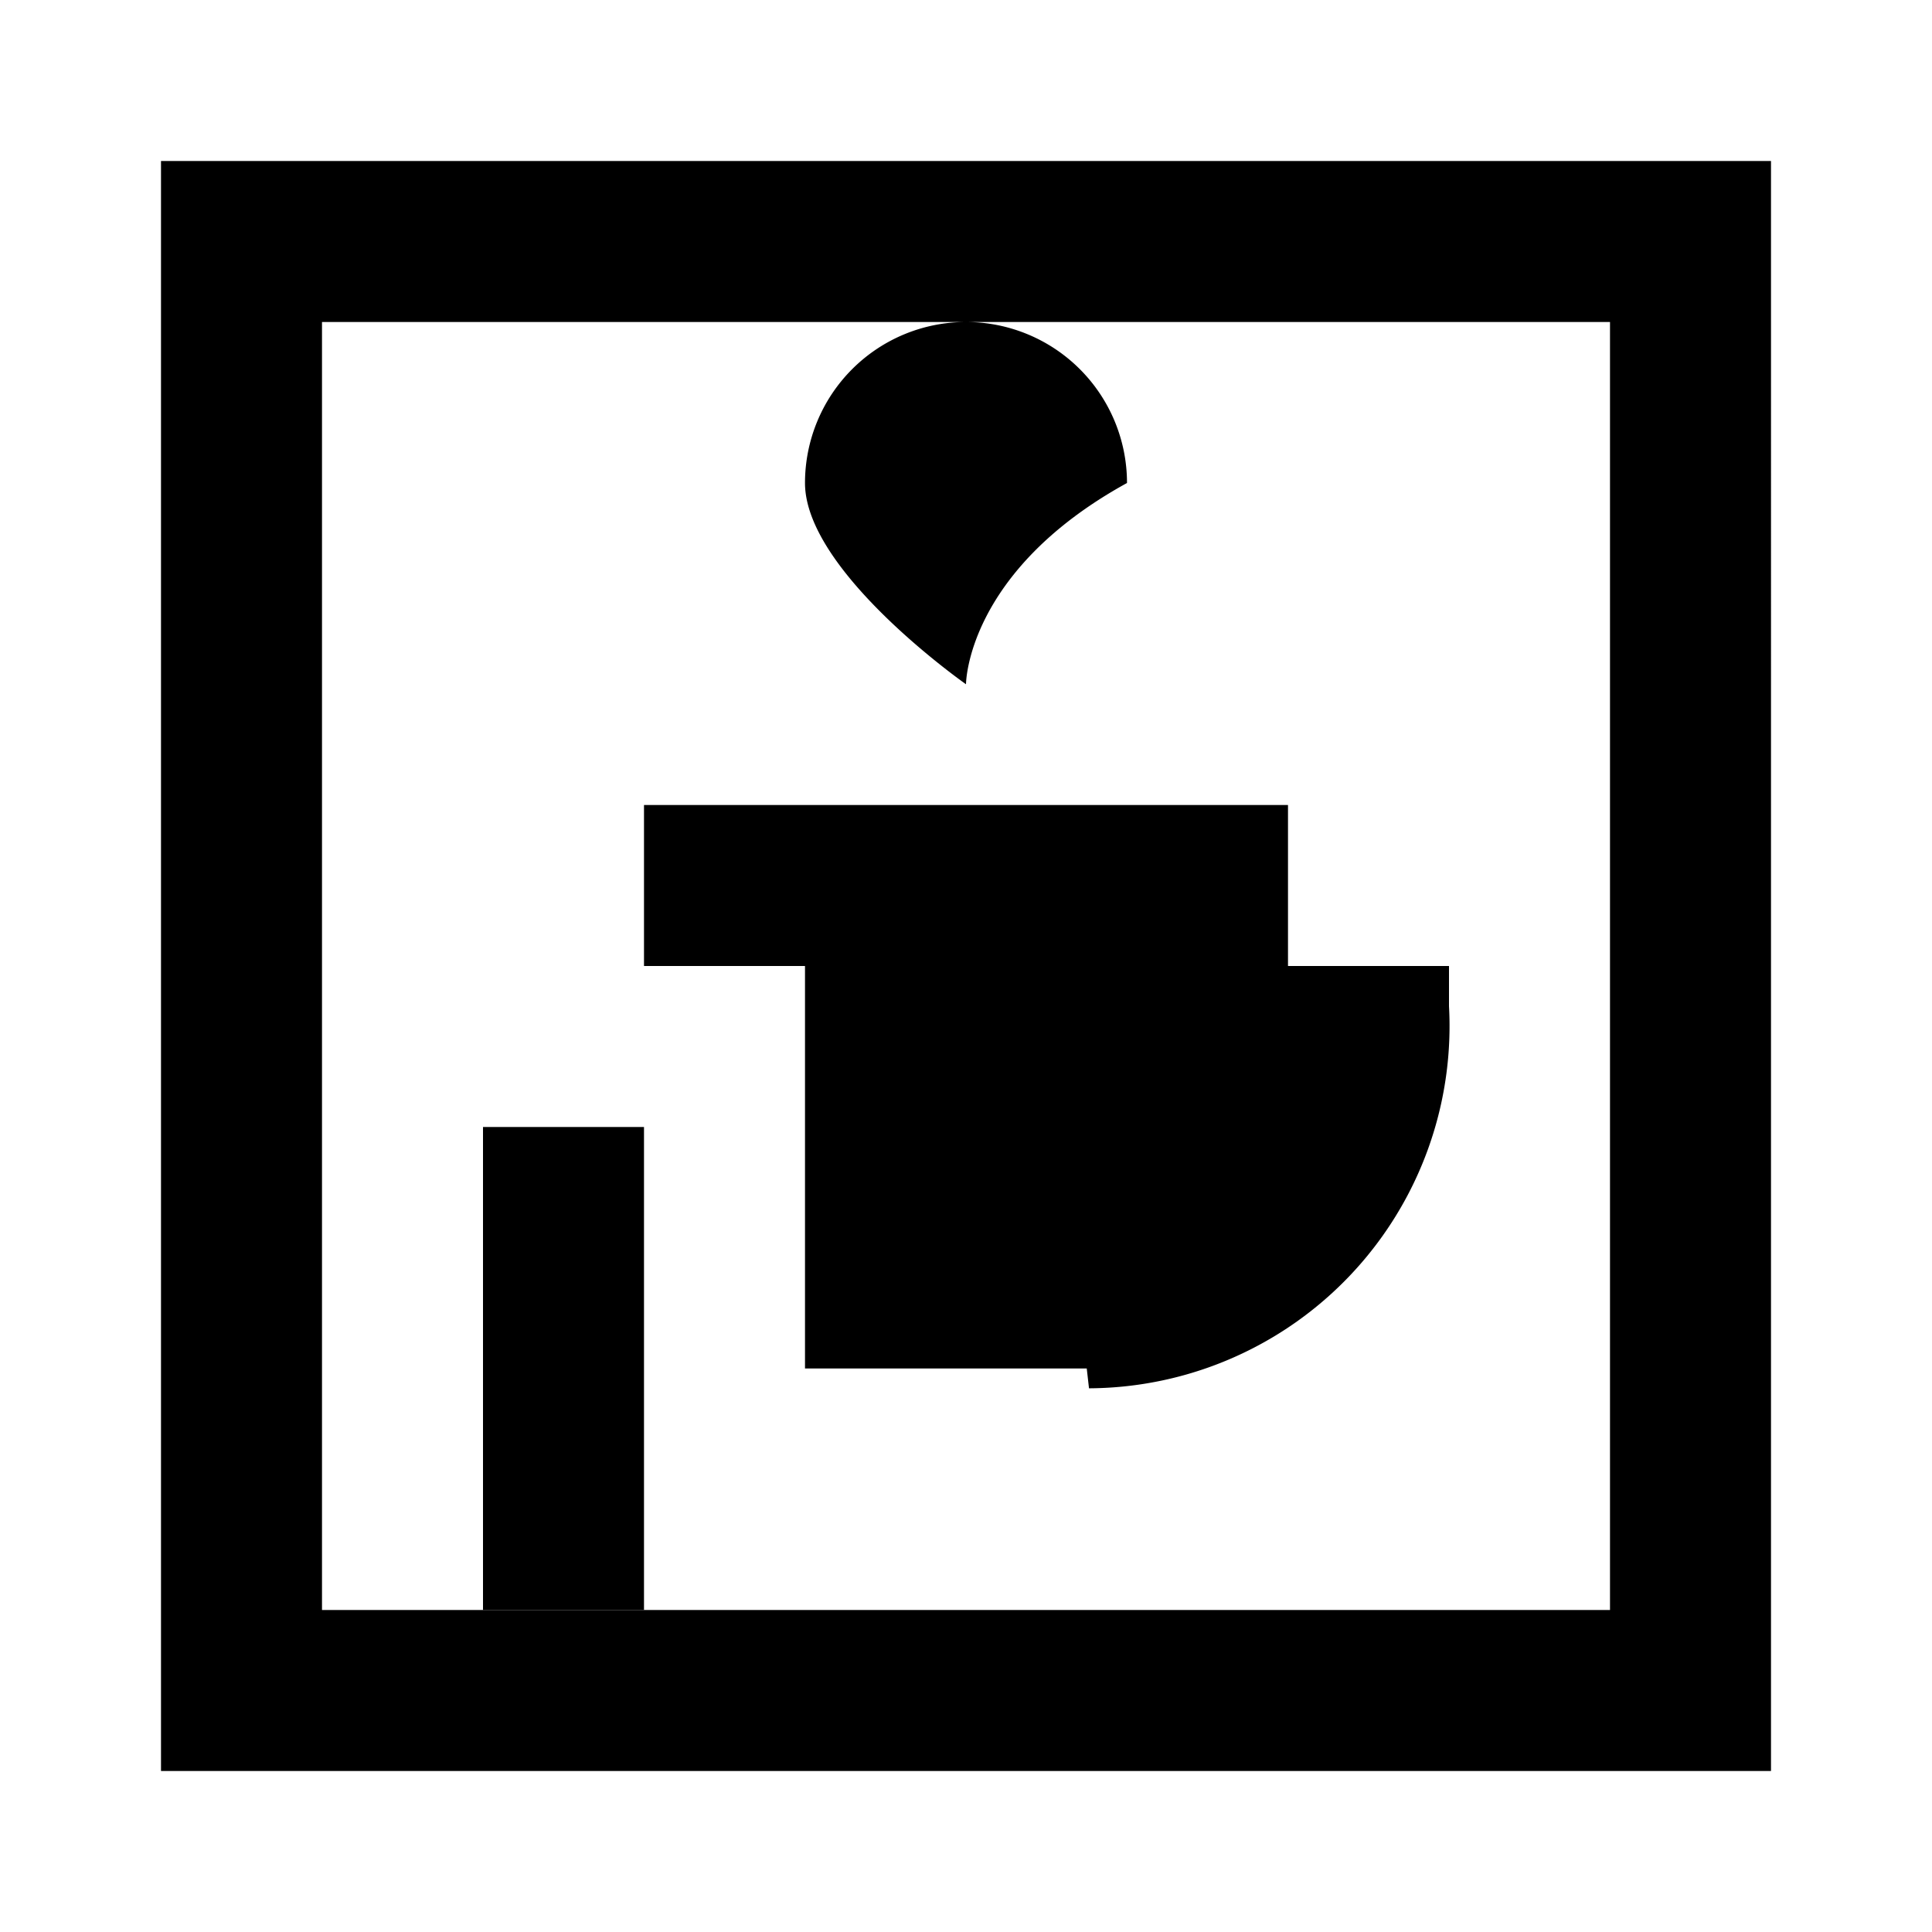 <svg xmlns="http://www.w3.org/2000/svg" viewBox="0 0 24 24" class="icon icon-dna-double-helix.svg* icon-dinosaur">
  <path d="M0 0h24v24H0z" fill="none"/>
  <path d="M2 2v20h20V2H2zm2 2h16v16H4V4zm10 2a2 2 0 10-4 0c0 1.1 2 2.5 2 2.5S12 7.1 14 6zm2 4v2H8V10h8zm2 2v.5a4.5 4.5 0 01-4.472 4.746L13.5 17H10v-5h8z" />
  <path d="M8 14v6H6v-6h2z" />
</svg>